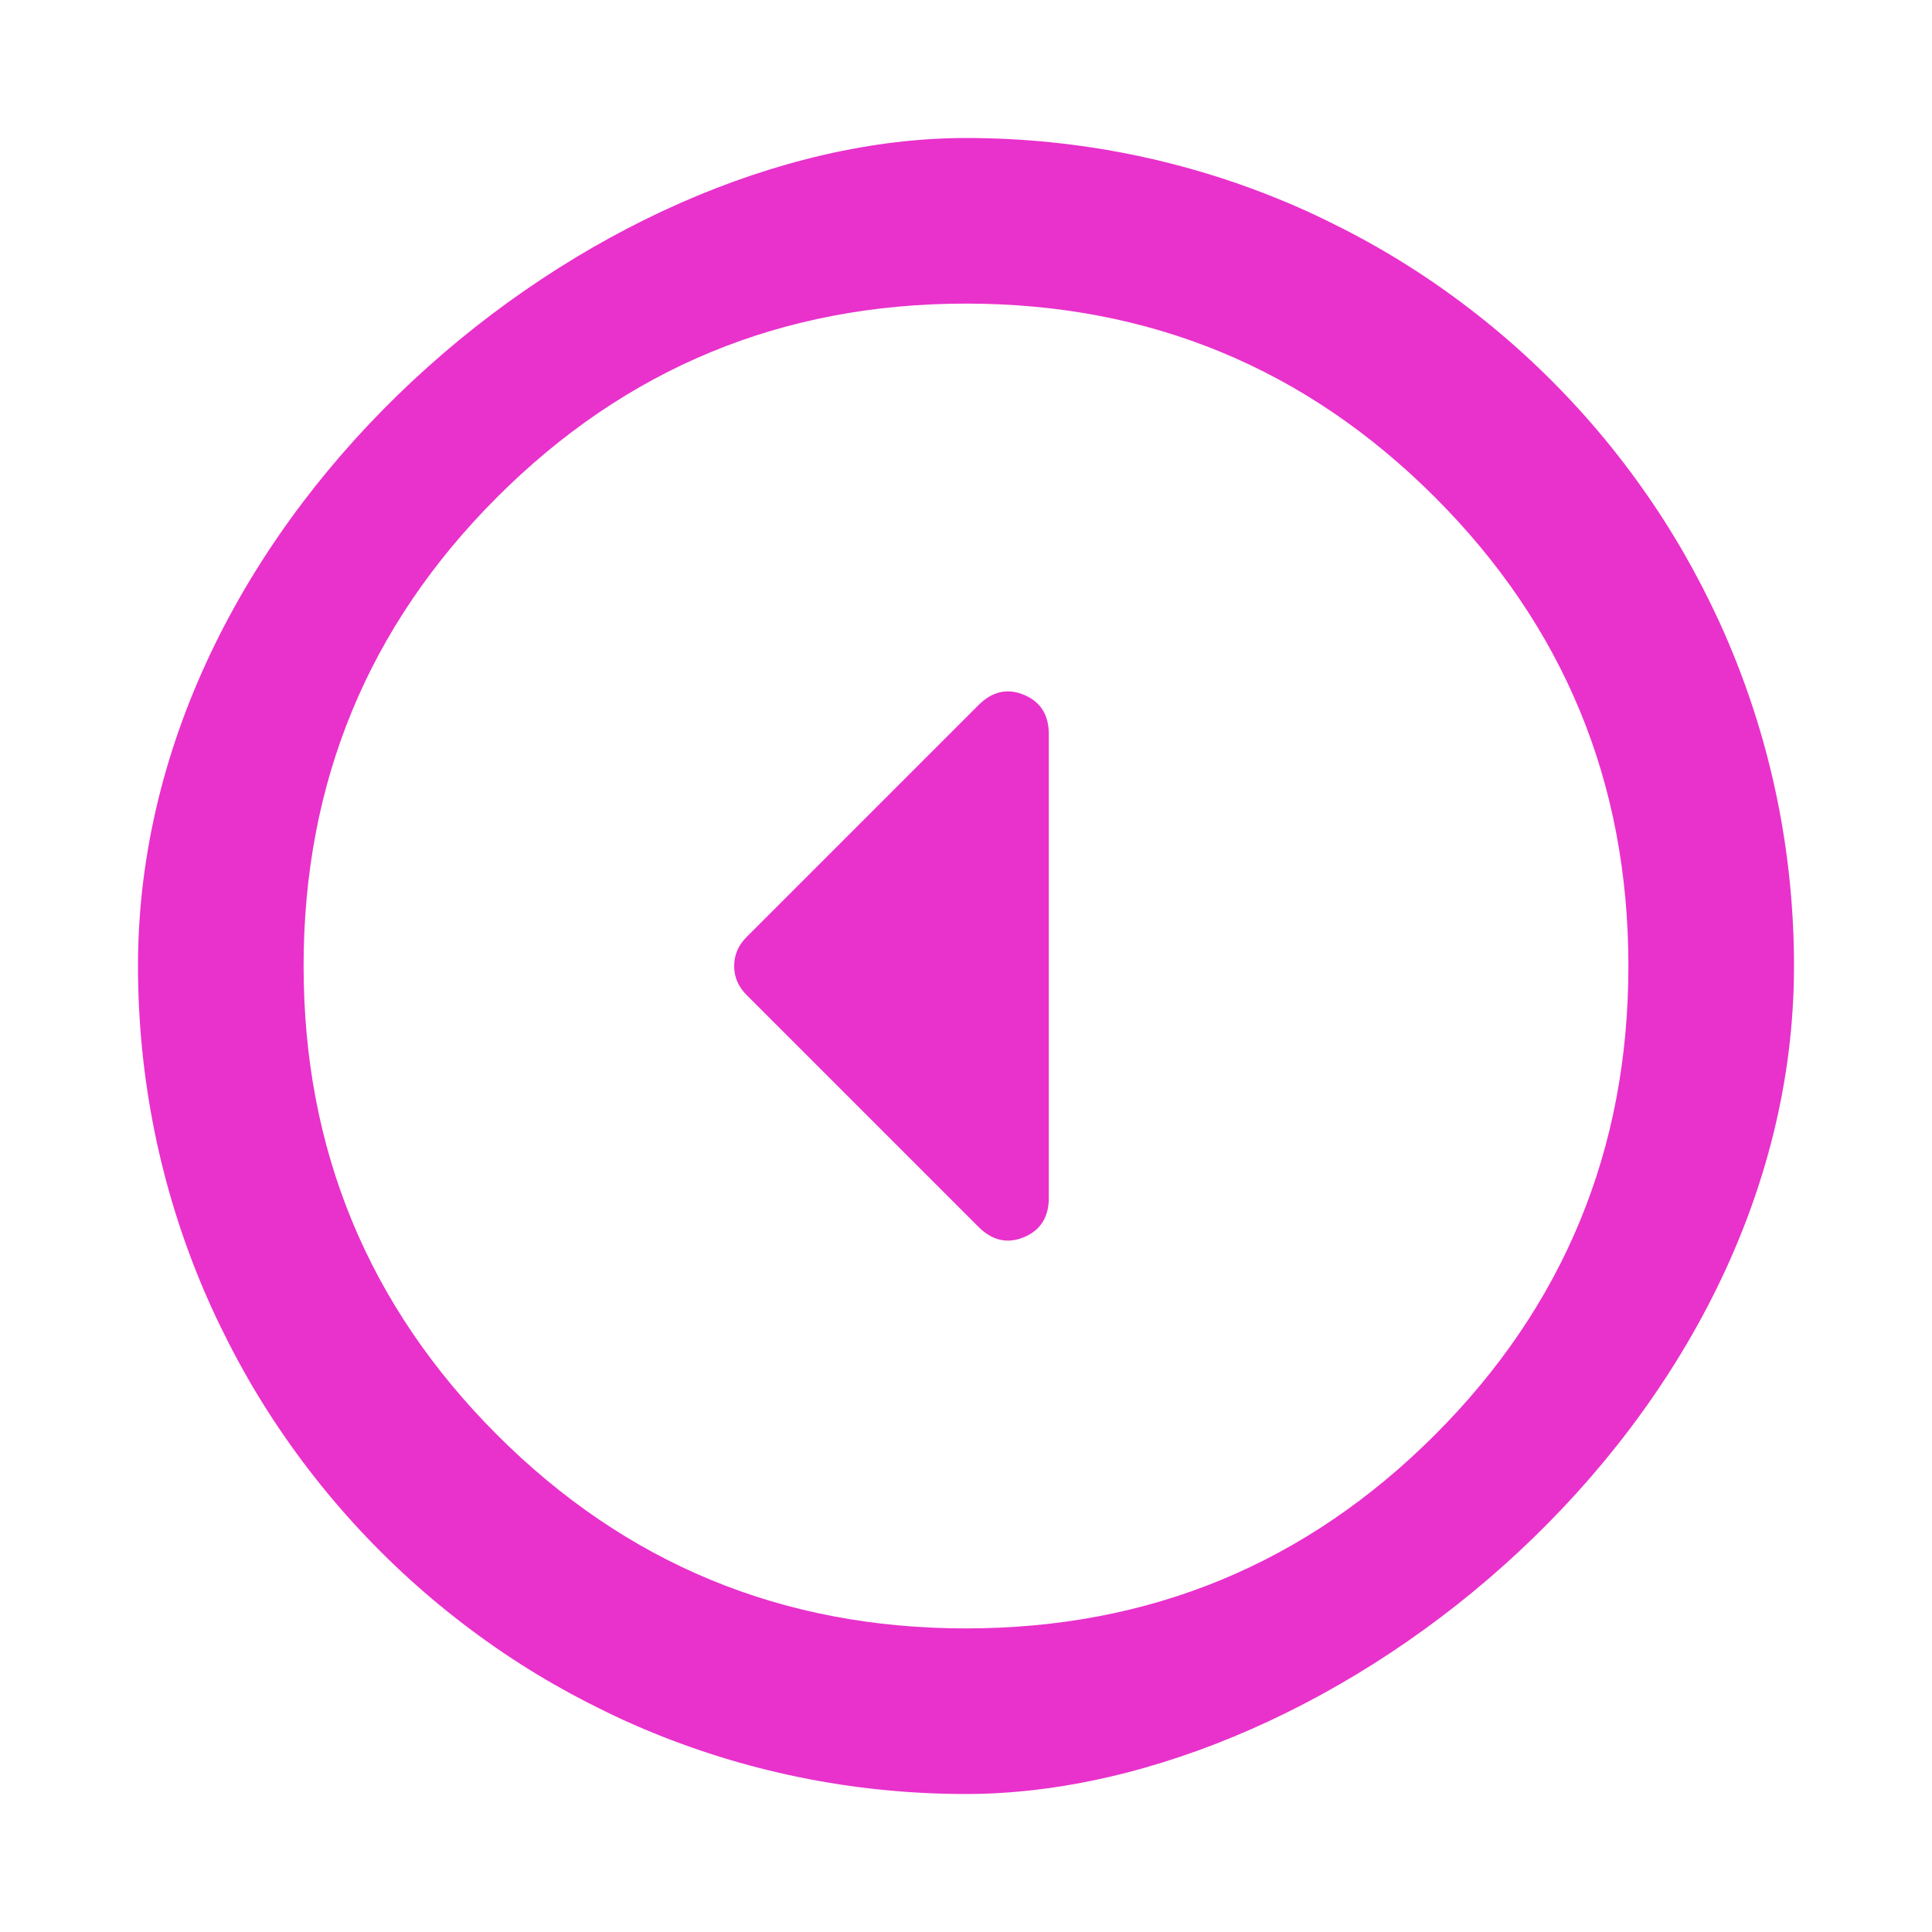 <svg width="56" height="56" viewBox="0 0 56 56" fill="none" xmlns="http://www.w3.org/2000/svg">
<g filter="url(#filter0_d_363_30)">
<g clip-path="url(#clip0_363_30)">
<rect x="48" width="48" height="48" rx="24" transform="rotate(90 48 0)" fill="white"/>
<path d="M17.64 23.16C17.4 23.4 17.28 23.68 17.28 24C17.28 24.32 17.4 24.6 17.64 24.84L24.36 31.56C24.76 31.96 25.2 32.06 25.68 31.86C26.16 31.66 26.4 31.28 26.4 30.72L26.4 17.28C26.4 16.72 26.16 16.34 25.68 16.14C25.2 15.94 24.76 16.04 24.36 16.44L17.64 23.16ZM0 24C0 20.68 0.63 17.56 1.891 14.64C3.15 11.72 4.86 9.18 7.02 7.02C9.18 4.86 11.72 3.15 14.64 1.891C17.56 0.63 20.68 0 24 0C27.32 0 30.44 0.63 33.36 1.891C36.28 3.15 38.82 4.86 40.98 7.02C43.14 9.18 44.85 11.72 46.111 14.64C47.37 17.56 48 20.68 48 24C48 27.32 47.37 30.44 46.111 33.36C44.85 36.28 43.14 38.82 40.98 40.98C38.82 43.14 36.28 44.85 33.36 46.109C30.44 47.37 27.32 48 24 48C20.68 48 17.56 47.37 14.64 46.109C11.72 44.85 9.18 43.14 7.02 40.98C4.86 38.82 3.15 36.28 1.891 33.36C0.63 30.44 0 27.32 0 24ZM4.8 24C4.8 29.32 6.67 33.85 10.409 37.591C14.15 41.33 18.68 43.2 24 43.2C29.32 43.2 33.85 41.33 37.591 37.591C41.33 33.85 43.2 29.32 43.2 24C43.2 18.68 41.33 14.15 37.591 10.411C33.85 6.67 29.32 4.8 24 4.8C18.68 4.8 14.15 6.67 10.409 10.411C6.67 14.15 4.8 18.68 4.8 24Z" fill="#E931CC"/>
</g>
</g>
<defs>
<filter id="filter0_d_363_30" x="0" y="0" width="56" height="56" filterUnits="userSpaceOnUse" color-interpolation-filters="sRGB">
<feFlood flood-opacity="0" result="BackgroundImageFix"/>
<feColorMatrix in="SourceAlpha" type="matrix" values="0 0 0 0 0 0 0 0 0 0 0 0 0 0 0 0 0 0 127 0" result="hardAlpha"/>
<feOffset dx="4" dy="4"/>
<feGaussianBlur stdDeviation="2"/>
<feComposite in2="hardAlpha" operator="out"/>
<feColorMatrix type="matrix" values="0 0 0 0 0 0 0 0 0 0 0 0 0 0 0 0 0 0 1 0"/>
<feBlend mode="normal" in2="BackgroundImageFix" result="effect1_dropShadow_363_30"/>
<feBlend mode="normal" in="SourceGraphic" in2="effect1_dropShadow_363_30" result="shape"/>
</filter>
<clipPath id="clip0_363_30">
<rect x="48" width="48" height="48" rx="24" transform="rotate(90 48 0)" fill="white"/>
</clipPath>
</defs>
</svg>
